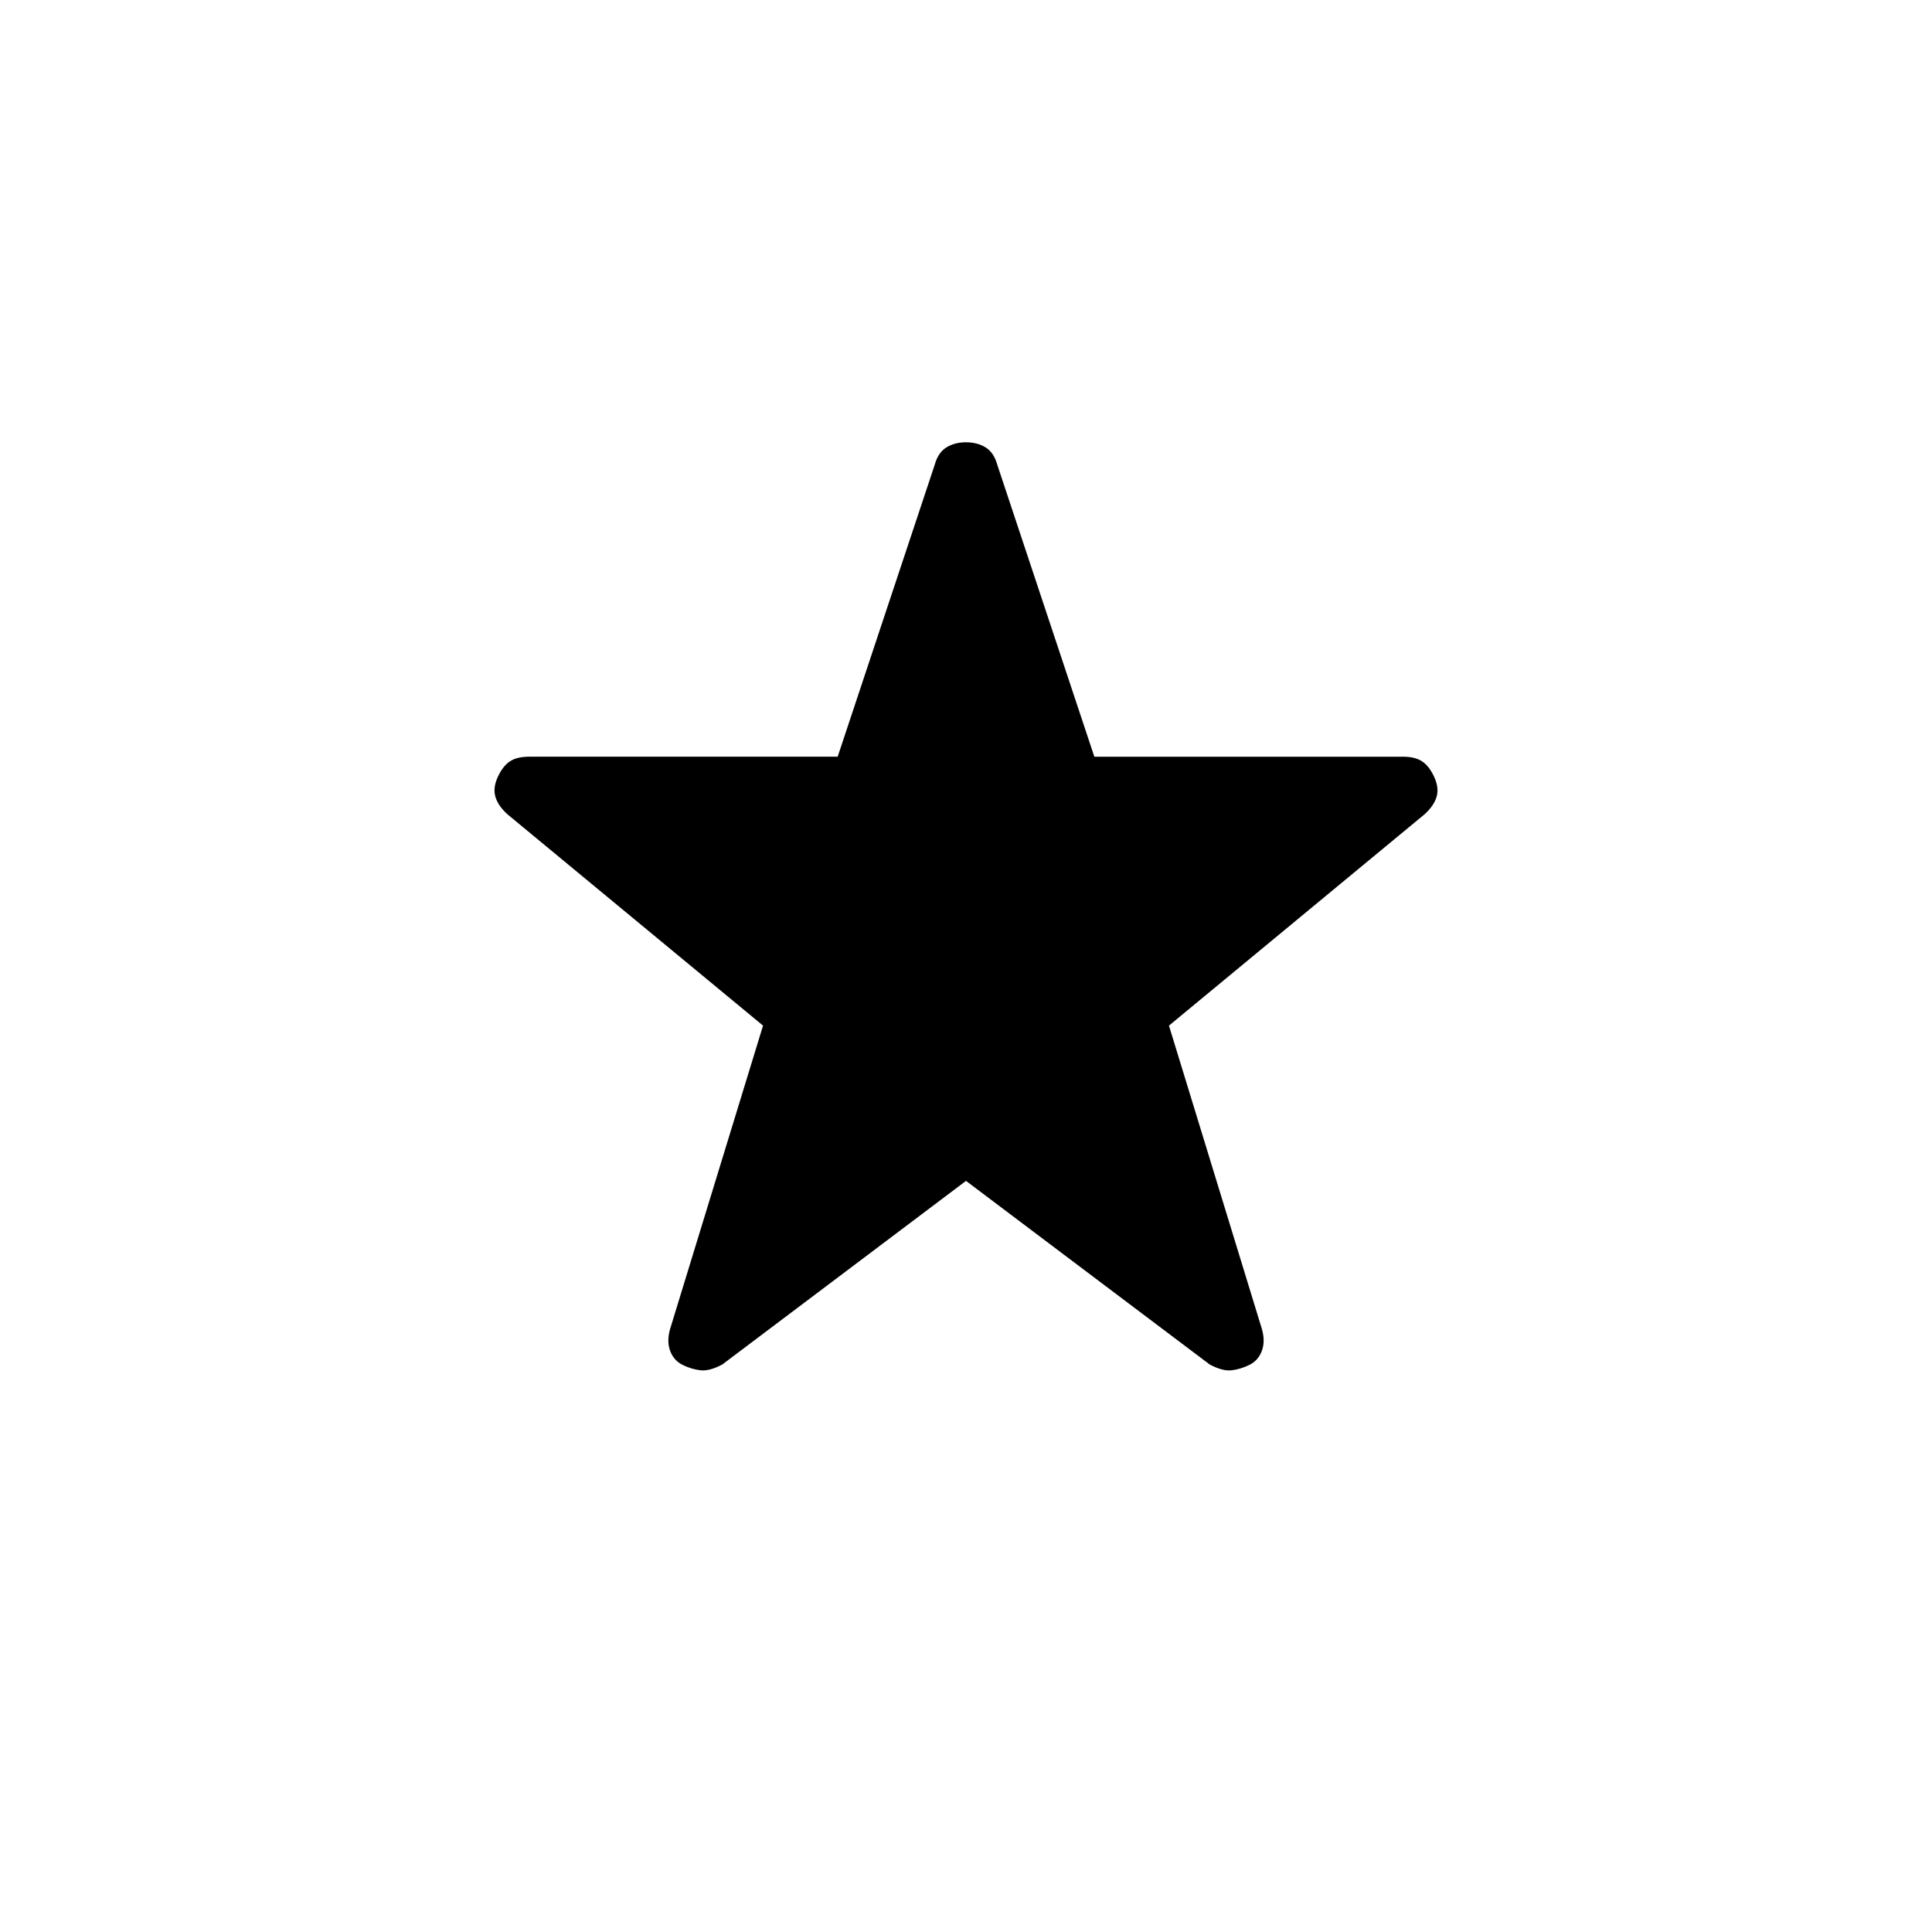 <svg xmlns="http://www.w3.org/2000/svg" height="20" viewBox="0 -960 960 960" width="20"><path d="M480-373.23 358.92-282q-6.38 3.39-10.84 2.89t-8.85-2.66q-4.38-2.15-6.19-6.88-1.81-4.73-.12-10.81l46.23-150.92-127-105q-4.61-4.16-5.96-8.62-1.34-4.46 1.12-9.85 2.46-5.38 5.96-7.77 3.5-2.38 9.58-2.38h153.38l48.23-145.08q1.69-6.07 5.81-8.61 4.11-2.54 9.73-2.54t9.73 2.54q4.12 2.54 5.81 8.61L543.77-584h153.38q6.08 0 9.58 2.38 3.5 2.39 5.96 7.77 2.46 5.39 1.12 9.85-1.35 4.46-5.96 8.62l-127 105 46.23 150.92q1.69 6.08-.12 10.81t-6.19 6.88q-4.39 2.16-8.85 2.66T601.08-282L480-373.23Z"/></svg>